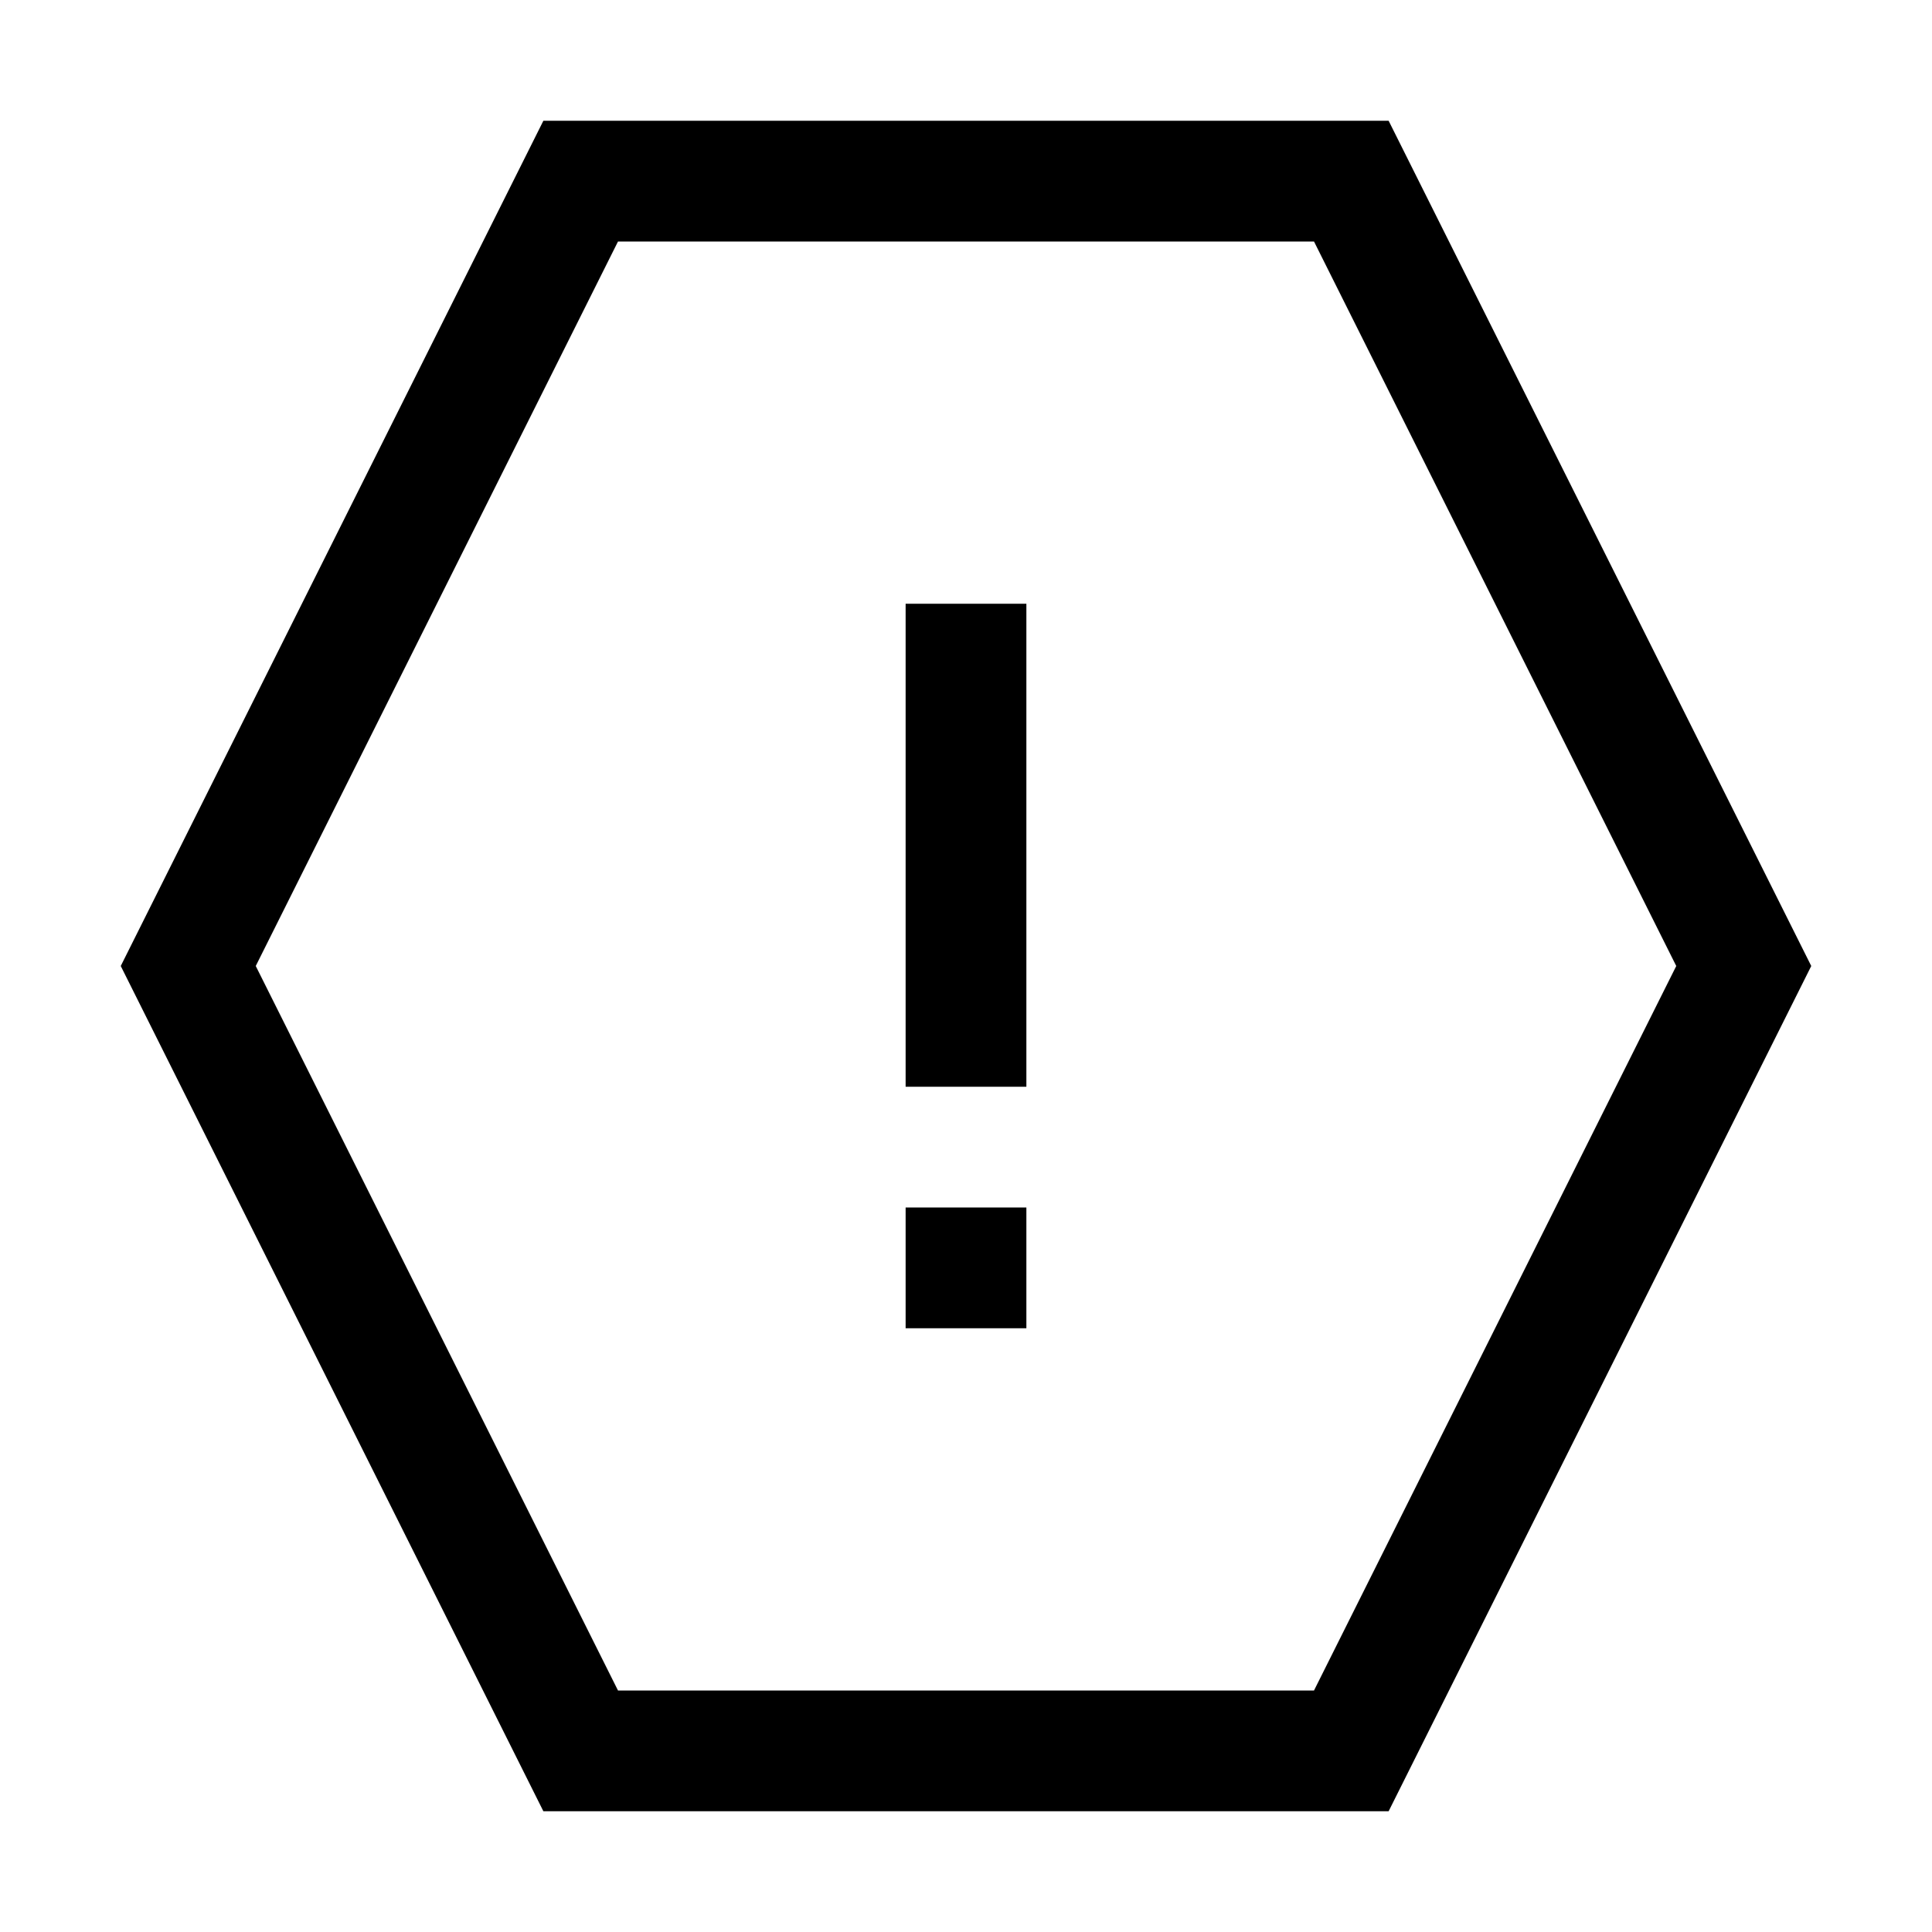 <svg xmlns="http://www.w3.org/2000/svg" width="16" height="16"><path d="m5.118 2-3 6 3 6h5.764l3-6-3-6H5.118M4.5 1h7L15 8l-3.5 7h-7L1 8Z" data-name="Polygon 1"/><path d="M7.5 5h1v4h-1z" data-name="Rectangle 4"/><path d="M7.5 10h1v1h-1z" data-name="Rectangle 5"/></svg>